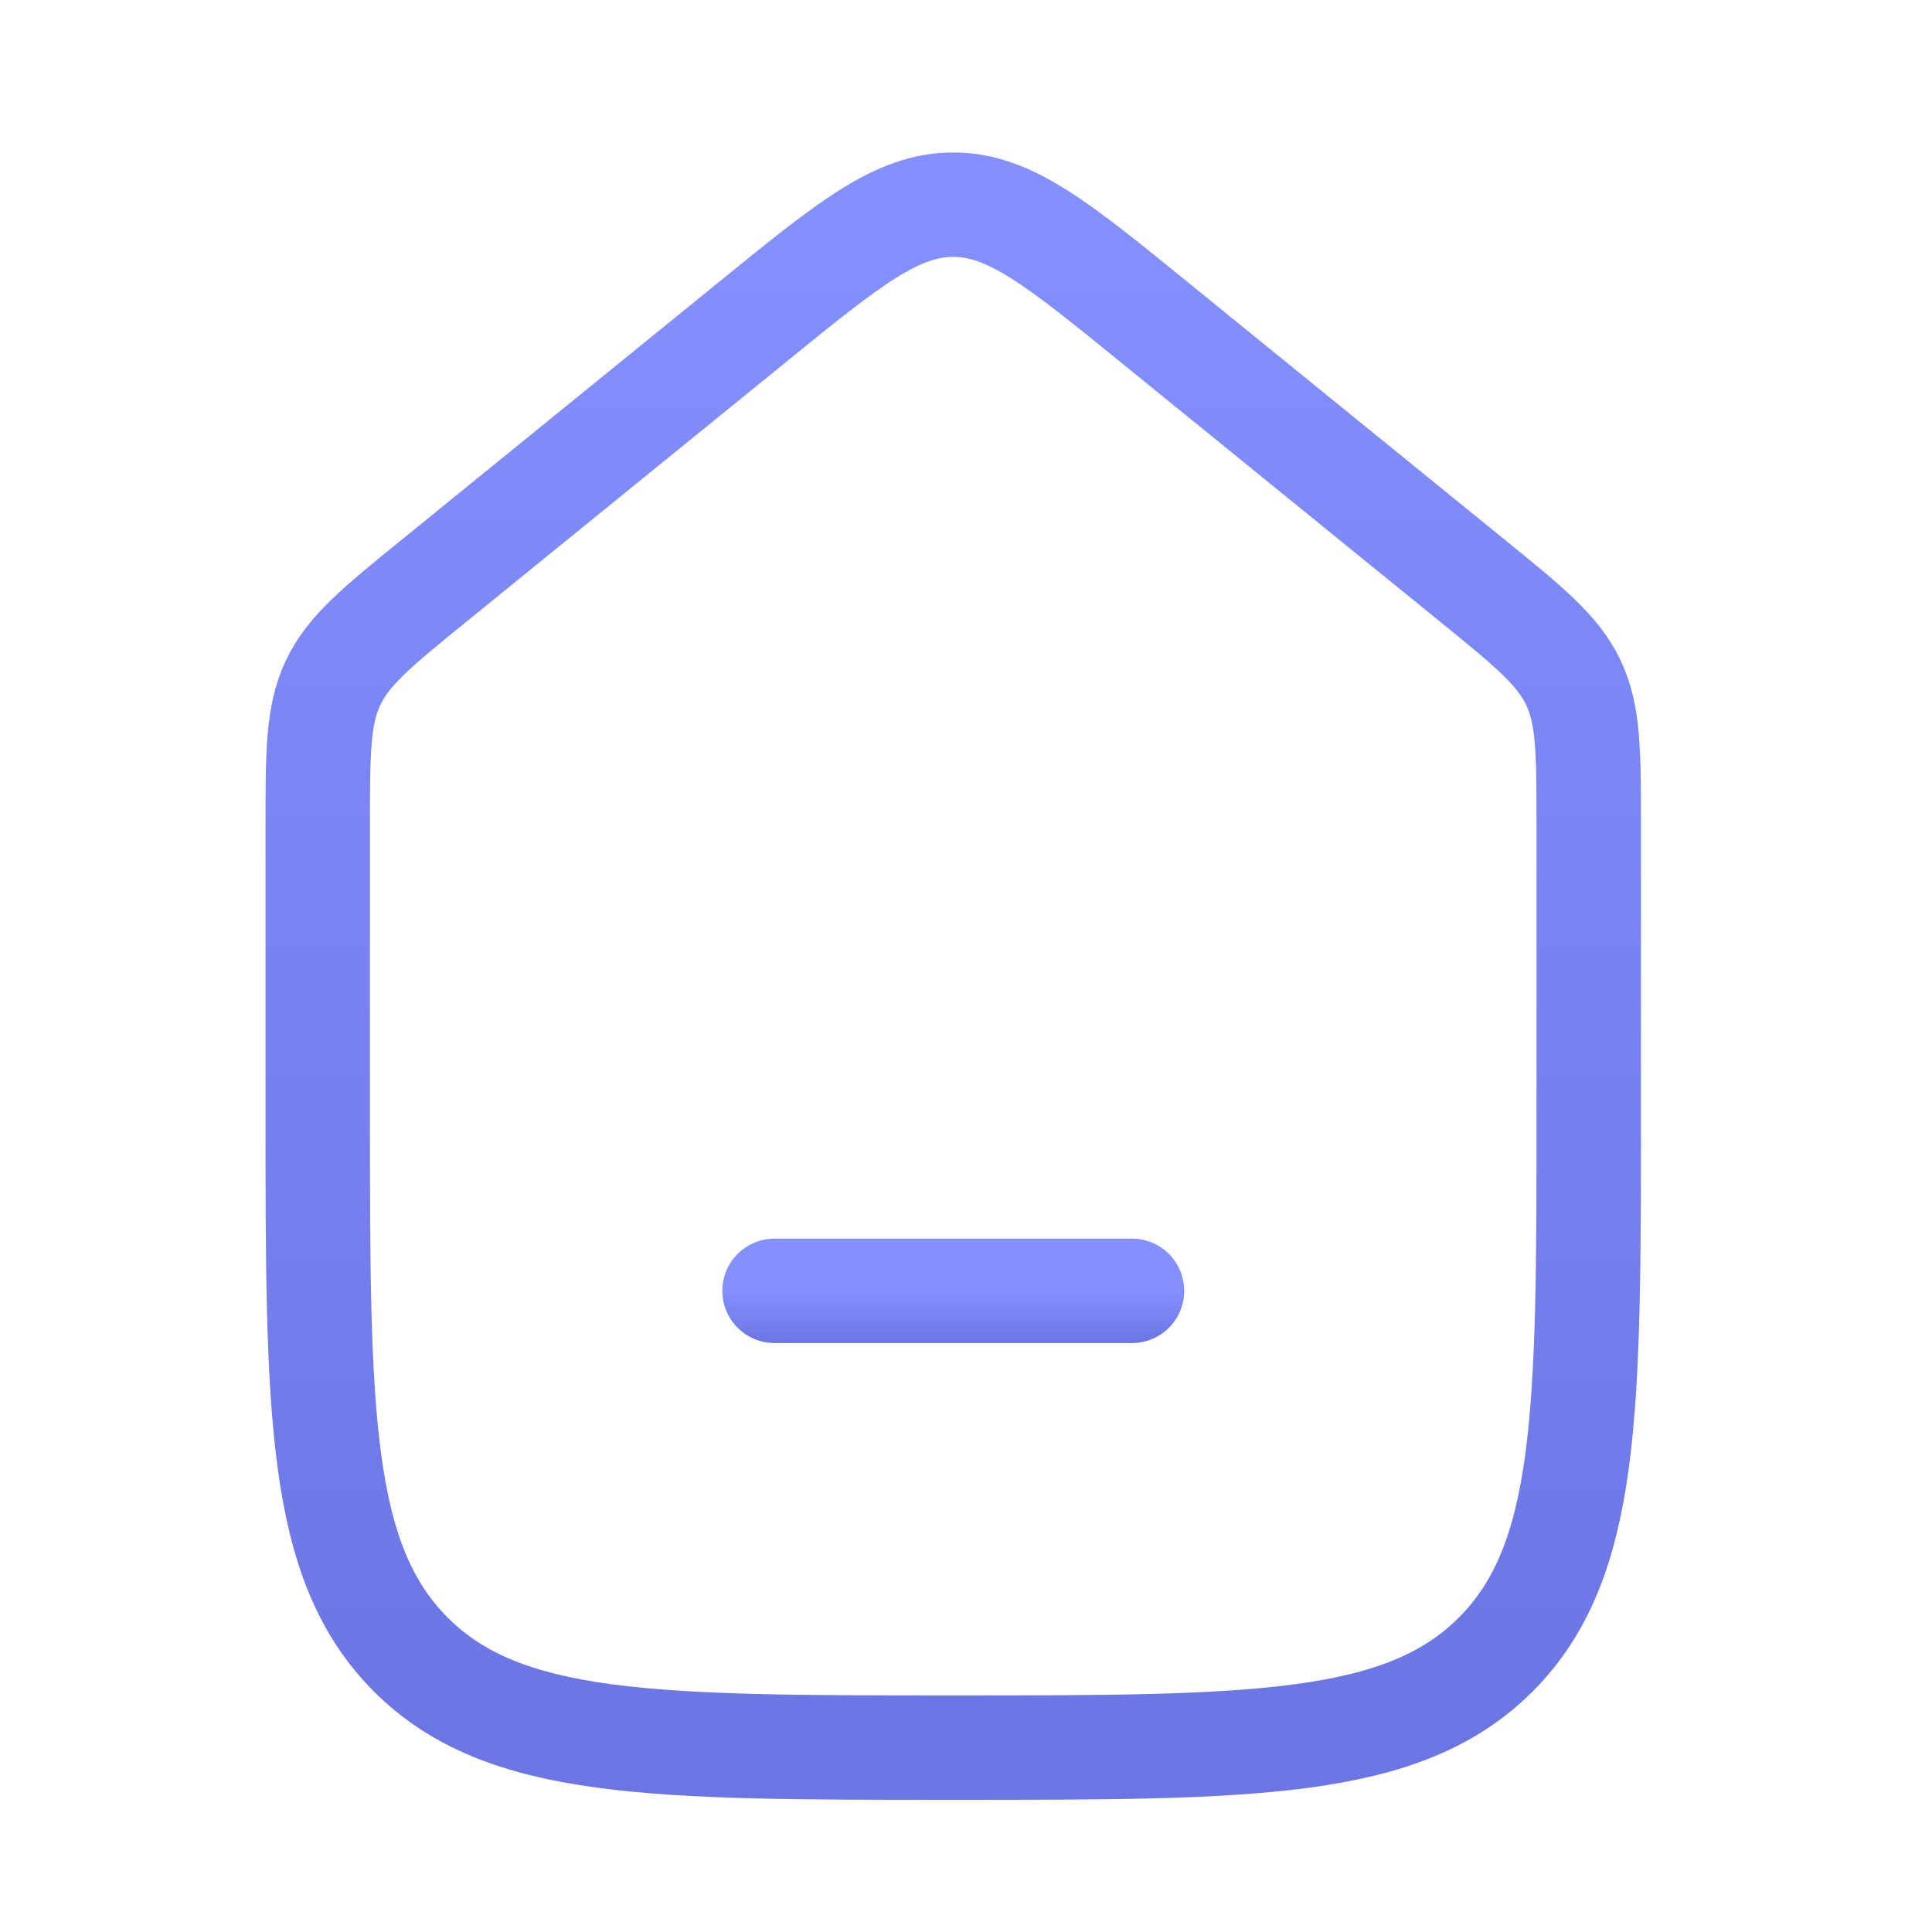 <svg width="37" height="37" viewBox="0 0 37 37" fill="none" xmlns="http://www.w3.org/2000/svg">
<path d="M14.418 6.161L8.333 11.105C7.228 12.002 6.676 12.451 6.381 13.072C6.085 13.692 6.085 14.404 6.085 15.828V21.298C6.085 27.036 6.085 29.904 7.868 31.687C9.65 33.469 12.518 33.469 18.256 33.469C23.993 33.469 26.862 33.469 28.644 31.687C30.426 29.904 30.426 27.036 30.426 21.298V15.828C30.426 14.404 30.426 13.692 30.131 13.072C29.835 12.451 29.283 12.002 28.178 11.105L22.093 6.161C20.255 4.667 19.336 3.92 18.256 3.92C17.175 3.92 16.256 4.667 14.418 6.161Z" stroke="url(#paint0_linear_1041_22686)" stroke-width="2"/>
<path d="M14.833 24.721H21.679" stroke="url(#paint1_linear_1041_22686)" stroke-width="2" stroke-linecap="round"/>
<defs>
<linearGradient id="paint0_linear_1041_22686" x1="18.256" y1="3.92" x2="18.256" y2="33.469" gradientUnits="userSpaceOnUse">
<stop stop-color="#8490FF"/>
<stop offset="1" stop-color="#6C75E4"/>
</linearGradient>
<linearGradient id="paint1_linear_1041_22686" x1="18.256" y1="24.721" x2="18.256" y2="25.721" gradientUnits="userSpaceOnUse">
<stop stop-color="#8490FF"/>
<stop offset="1" stop-color="#6C75E4"/>
</linearGradient>
</defs>
</svg>
